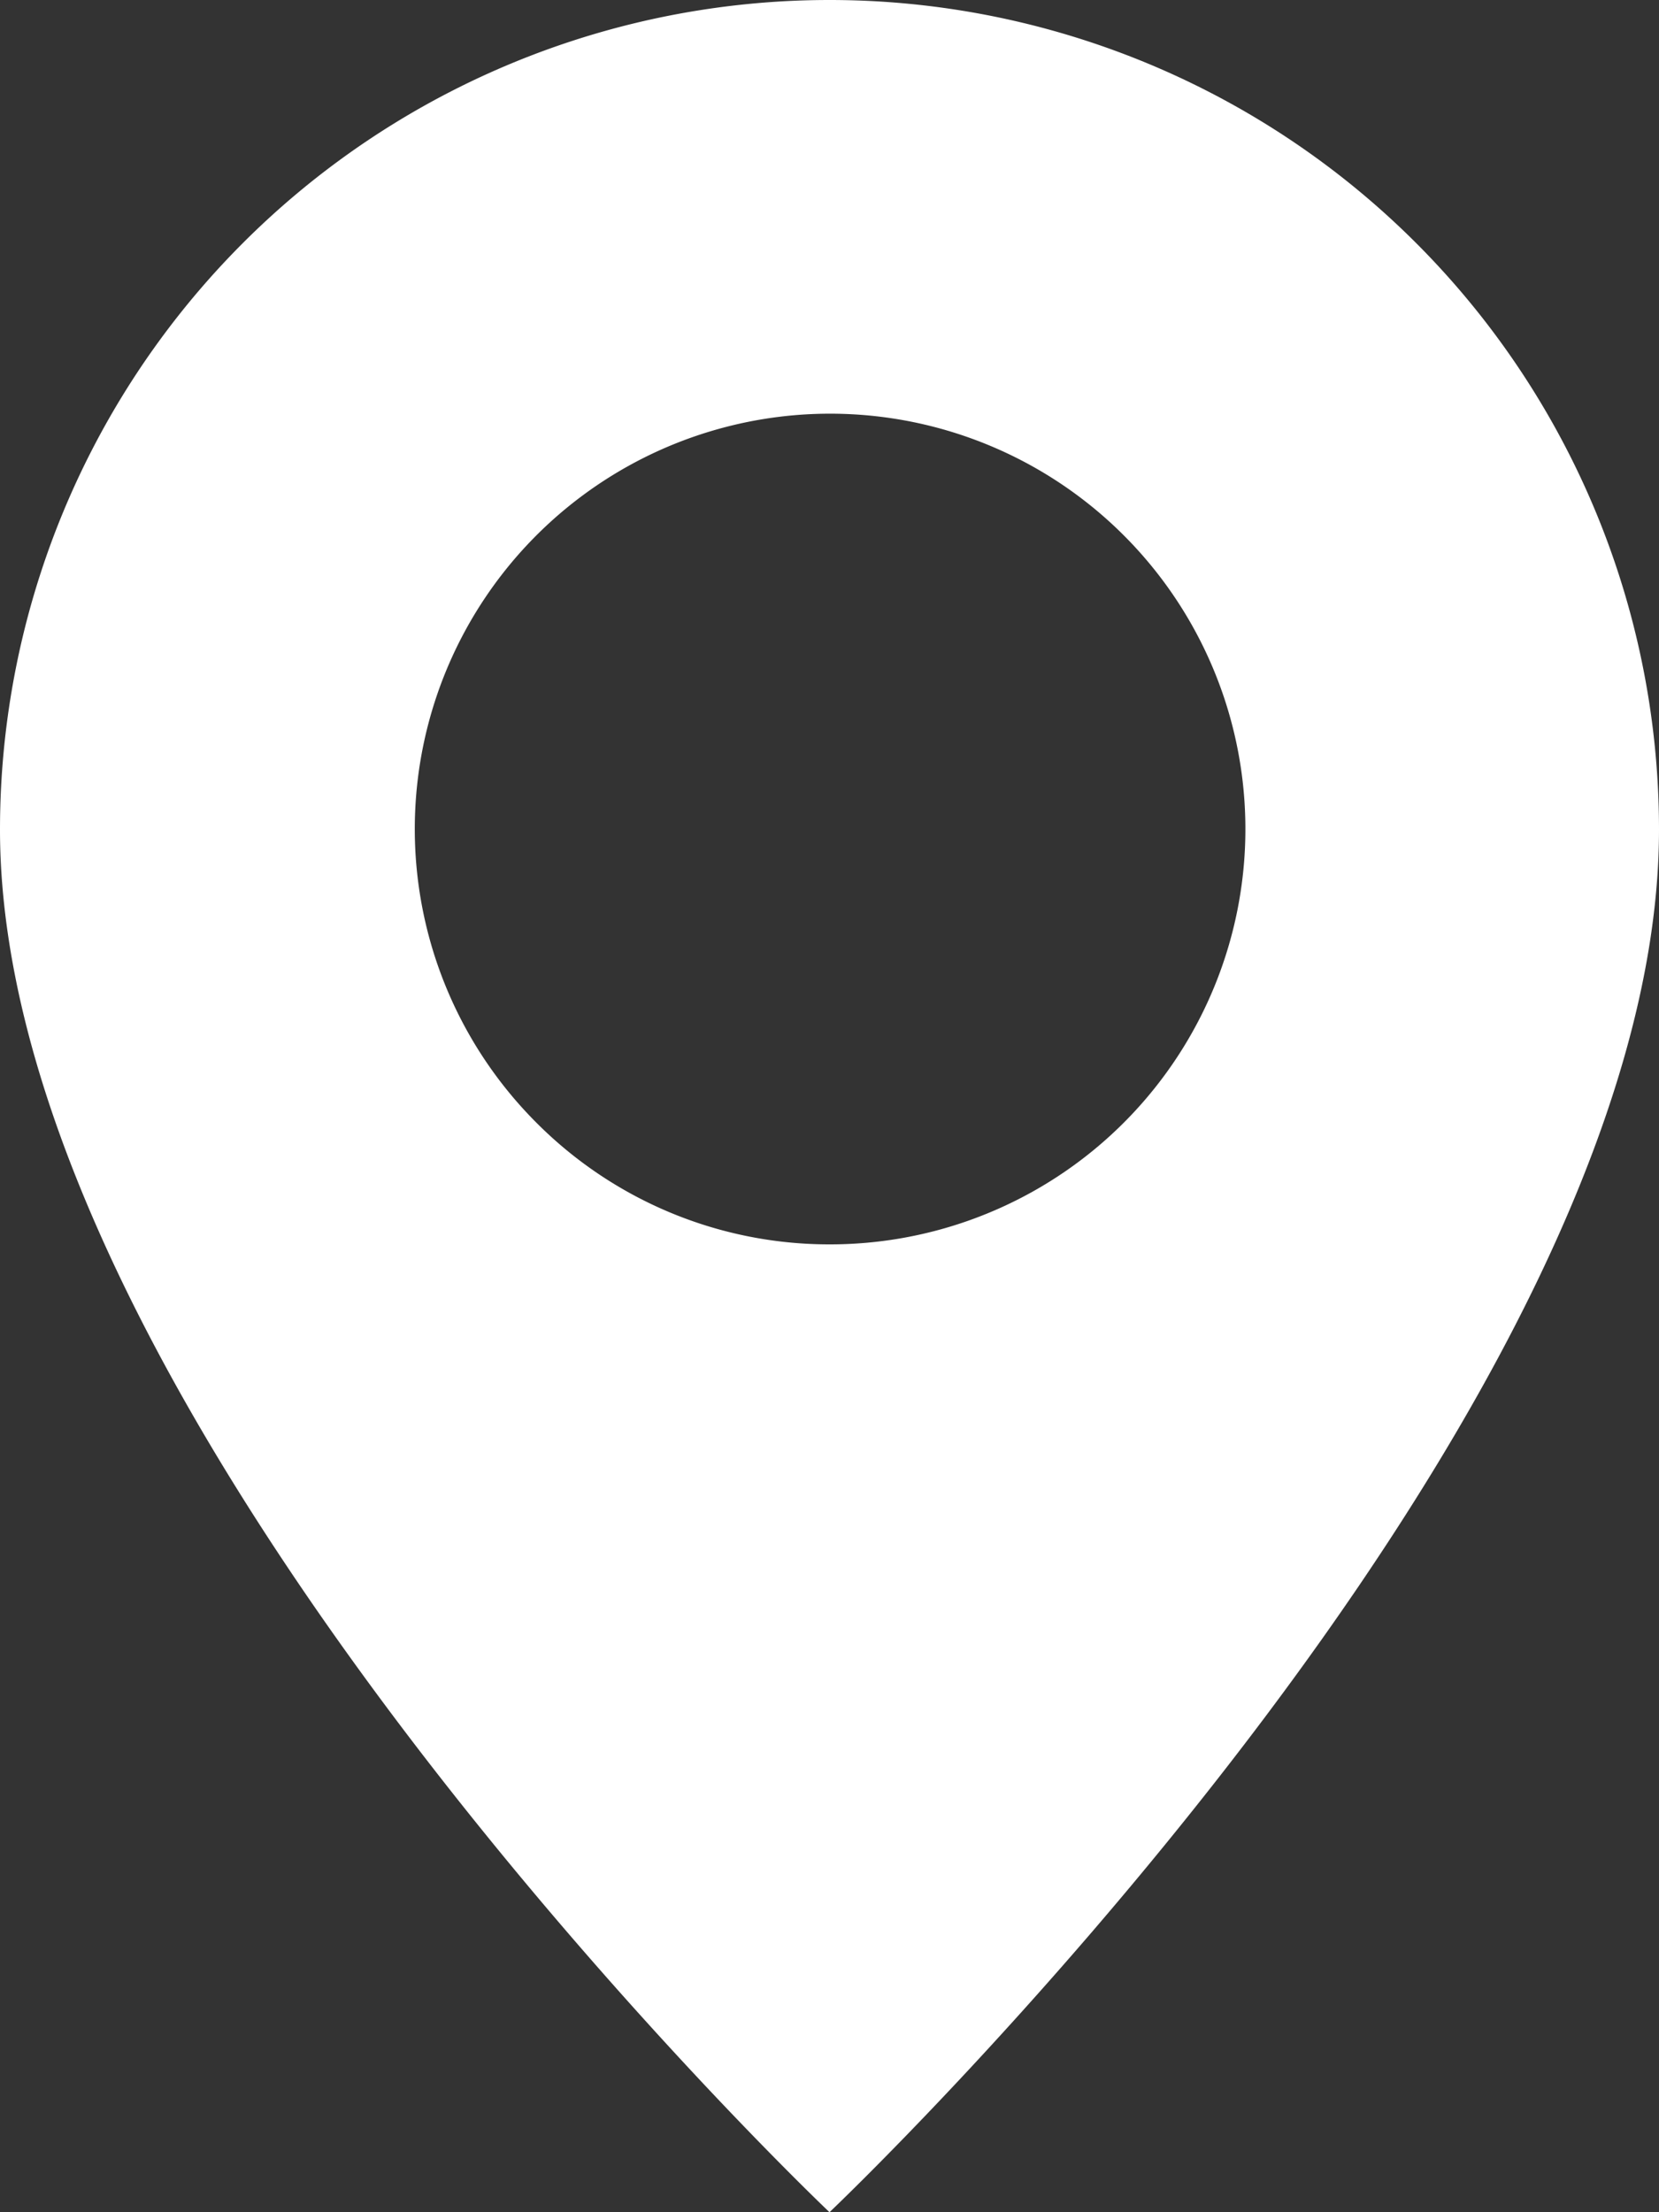 <svg xmlns="http://www.w3.org/2000/svg" viewBox="0 0 30 40"><rect x="0" y="0" width="30" height="40" fill="#333333" stroke="none"/><defs><style>.cls-1{fill:#fff;fill-rule:evenodd;}</style></defs><title>Asset 2</title><g id="Layer_2" data-name="Layer 2"><g id="Layer_1-2" data-name="Layer 1"><path class="cls-1" d="M15,40S30,25.78,30,15A15,15,0,1,0,0,15C0,25.78,15,40,15,40Zm0-17.5a7.51,7.51,0,1,0-5.3-2.2A7.47,7.47,0,0,0,15,22.5Z"/></g></g></svg>